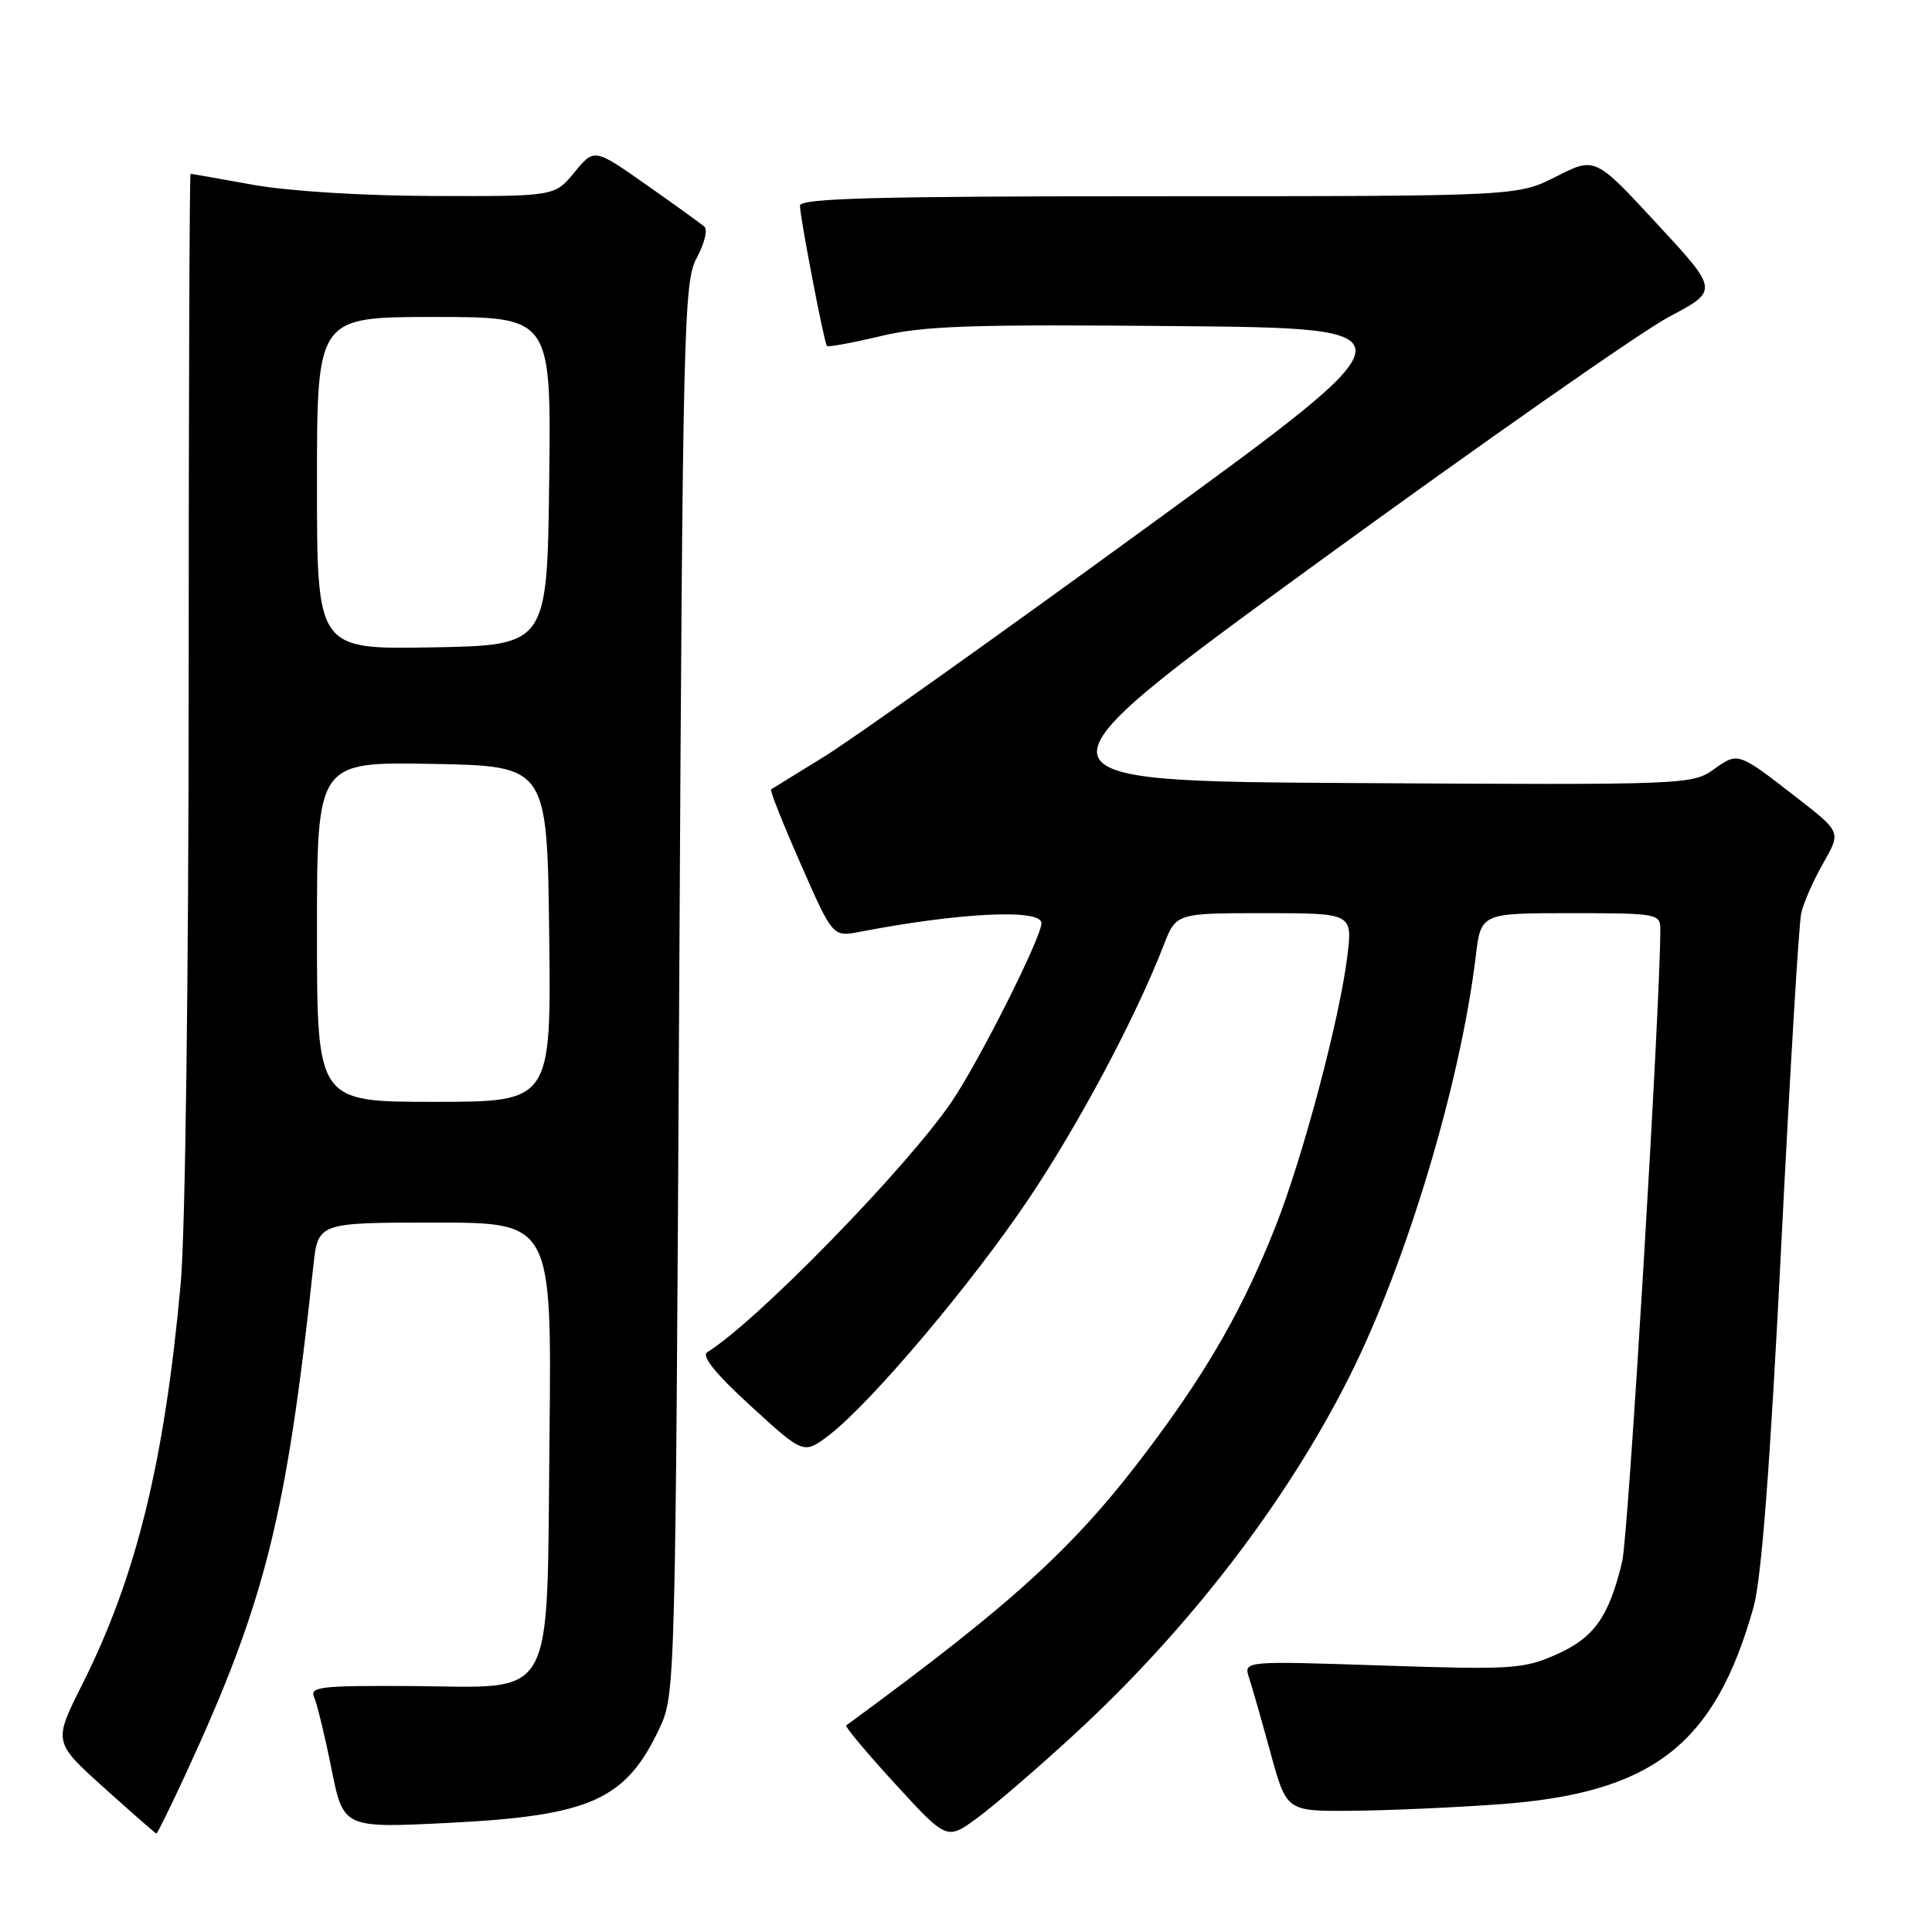 <?xml version="1.0" encoding="UTF-8" standalone="no"?>
<!DOCTYPE svg PUBLIC "-//W3C//DTD SVG 1.1//EN" "http://www.w3.org/Graphics/SVG/1.1/DTD/svg11.dtd" >
<svg xmlns="http://www.w3.org/2000/svg" xmlns:xlink="http://www.w3.org/1999/xlink" version="1.1" viewBox="0 0 256 256">
 <g >
 <path fill="currentColor"
d=" M 142.28 229.88 C 157.51 215.88 170.47 199.02 178.84 182.34 C 186.37 167.33 193.52 143.53 195.54 126.75 C 196.23 121.00 196.23 121.00 208.12 121.00 C 219.62 121.00 220.00 121.07 220.00 123.16 C 220.00 133.33 215.77 203.48 214.95 206.90 C 213.19 214.26 211.23 217.01 206.20 219.24 C 201.85 221.16 200.30 221.26 183.16 220.69 C 164.79 220.08 164.79 220.08 165.50 222.29 C 165.90 223.50 167.18 227.99 168.35 232.25 C 170.47 240.00 170.47 240.00 178.99 239.94 C 183.67 239.91 192.49 239.52 198.60 239.08 C 218.98 237.62 227.24 231.21 232.36 212.93 C 233.40 209.22 234.55 194.21 236.00 165.50 C 237.16 142.40 238.36 122.38 238.67 121.00 C 238.98 119.62 240.29 116.64 241.59 114.37 C 243.94 110.25 243.94 110.25 238.22 105.80 C 230.25 99.60 230.33 99.63 227.07 101.95 C 224.22 103.98 223.30 104.02 179.49 103.76 C 134.82 103.50 134.82 103.50 174.66 74.50 C 196.57 58.56 217.48 43.93 221.12 42.00 C 227.75 38.50 227.75 38.50 219.55 29.64 C 211.36 20.78 211.36 20.78 206.21 23.39 C 201.07 26.00 201.07 26.00 153.53 26.00 C 116.17 26.00 106.00 26.27 106.00 27.25 C 106.00 28.75 109.19 45.36 109.57 45.84 C 109.72 46.02 112.91 45.44 116.67 44.54 C 122.40 43.17 128.69 42.96 155.83 43.21 C 188.15 43.50 188.15 43.50 152.00 69.83 C 132.12 84.32 112.85 98.02 109.17 100.28 C 105.50 102.54 102.35 104.48 102.17 104.60 C 101.99 104.73 103.76 109.17 106.10 114.49 C 110.35 124.16 110.35 124.16 113.93 123.47 C 127.21 120.91 138.00 120.40 138.00 122.32 C 138.00 124.21 129.72 140.67 126.09 146.00 C 120.10 154.79 100.25 175.14 93.72 179.17 C 92.91 179.68 94.81 182.03 99.50 186.32 C 106.49 192.72 106.49 192.72 109.85 190.17 C 115.32 185.99 128.62 170.27 136.21 159.00 C 142.87 149.12 150.49 134.82 154.19 125.25 C 155.84 121.00 155.84 121.00 167.53 121.00 C 179.23 121.00 179.23 121.00 178.52 126.75 C 177.50 135.07 172.64 153.34 169.00 162.55 C 164.87 172.99 160.34 181.02 152.95 190.98 C 142.82 204.64 134.92 211.93 112.13 228.63 C 111.93 228.78 114.85 232.26 118.61 236.37 C 125.46 243.84 125.46 243.84 129.48 240.90 C 131.69 239.28 137.45 234.33 142.28 229.88 Z  M 24.52 235.25 C 35.12 212.32 37.93 201.16 41.52 167.75 C 42.14 162.00 42.14 162.00 57.63 162.00 C 73.11 162.00 73.11 162.00 72.81 190.47 C 72.42 226.21 73.91 223.54 54.42 223.41 C 42.43 223.34 40.99 223.51 41.63 224.91 C 42.02 225.79 43.05 230.04 43.92 234.37 C 45.50 242.24 45.50 242.24 59.48 241.54 C 78.27 240.59 82.92 238.50 87.39 229.00 C 89.48 224.54 89.50 223.57 90.00 131.00 C 90.47 42.73 90.60 37.31 92.34 34.14 C 93.34 32.28 93.79 30.44 93.34 30.04 C 92.88 29.63 89.40 27.13 85.62 24.47 C 78.74 19.64 78.74 19.64 76.12 22.83 C 73.50 26.02 73.50 26.02 57.50 25.97 C 48.10 25.95 38.20 25.33 33.50 24.48 C 29.10 23.69 25.39 23.03 25.25 23.02 C 25.11 23.01 25.00 53.49 25.00 90.75 C 24.99 129.76 24.55 163.38 23.95 170.00 C 21.80 193.71 18.07 208.91 10.91 223.17 C 7.06 230.83 7.06 230.83 13.78 236.88 C 17.48 240.21 20.60 242.94 20.72 242.96 C 20.84 242.98 22.55 239.51 24.52 235.25 Z  M 42.00 123.47 C 42.00 100.95 42.00 100.95 57.25 101.22 C 72.50 101.50 72.50 101.50 72.77 123.75 C 73.04 146.00 73.04 146.00 57.52 146.00 C 42.00 146.00 42.00 146.00 42.00 123.47 Z  M 42.00 64.03 C 42.00 42.00 42.00 42.00 57.52 42.00 C 73.04 42.00 73.04 42.00 72.77 63.75 C 72.50 85.50 72.50 85.50 57.25 85.78 C 42.00 86.05 42.00 86.05 42.00 64.03 Z "/>
</g>
</svg>